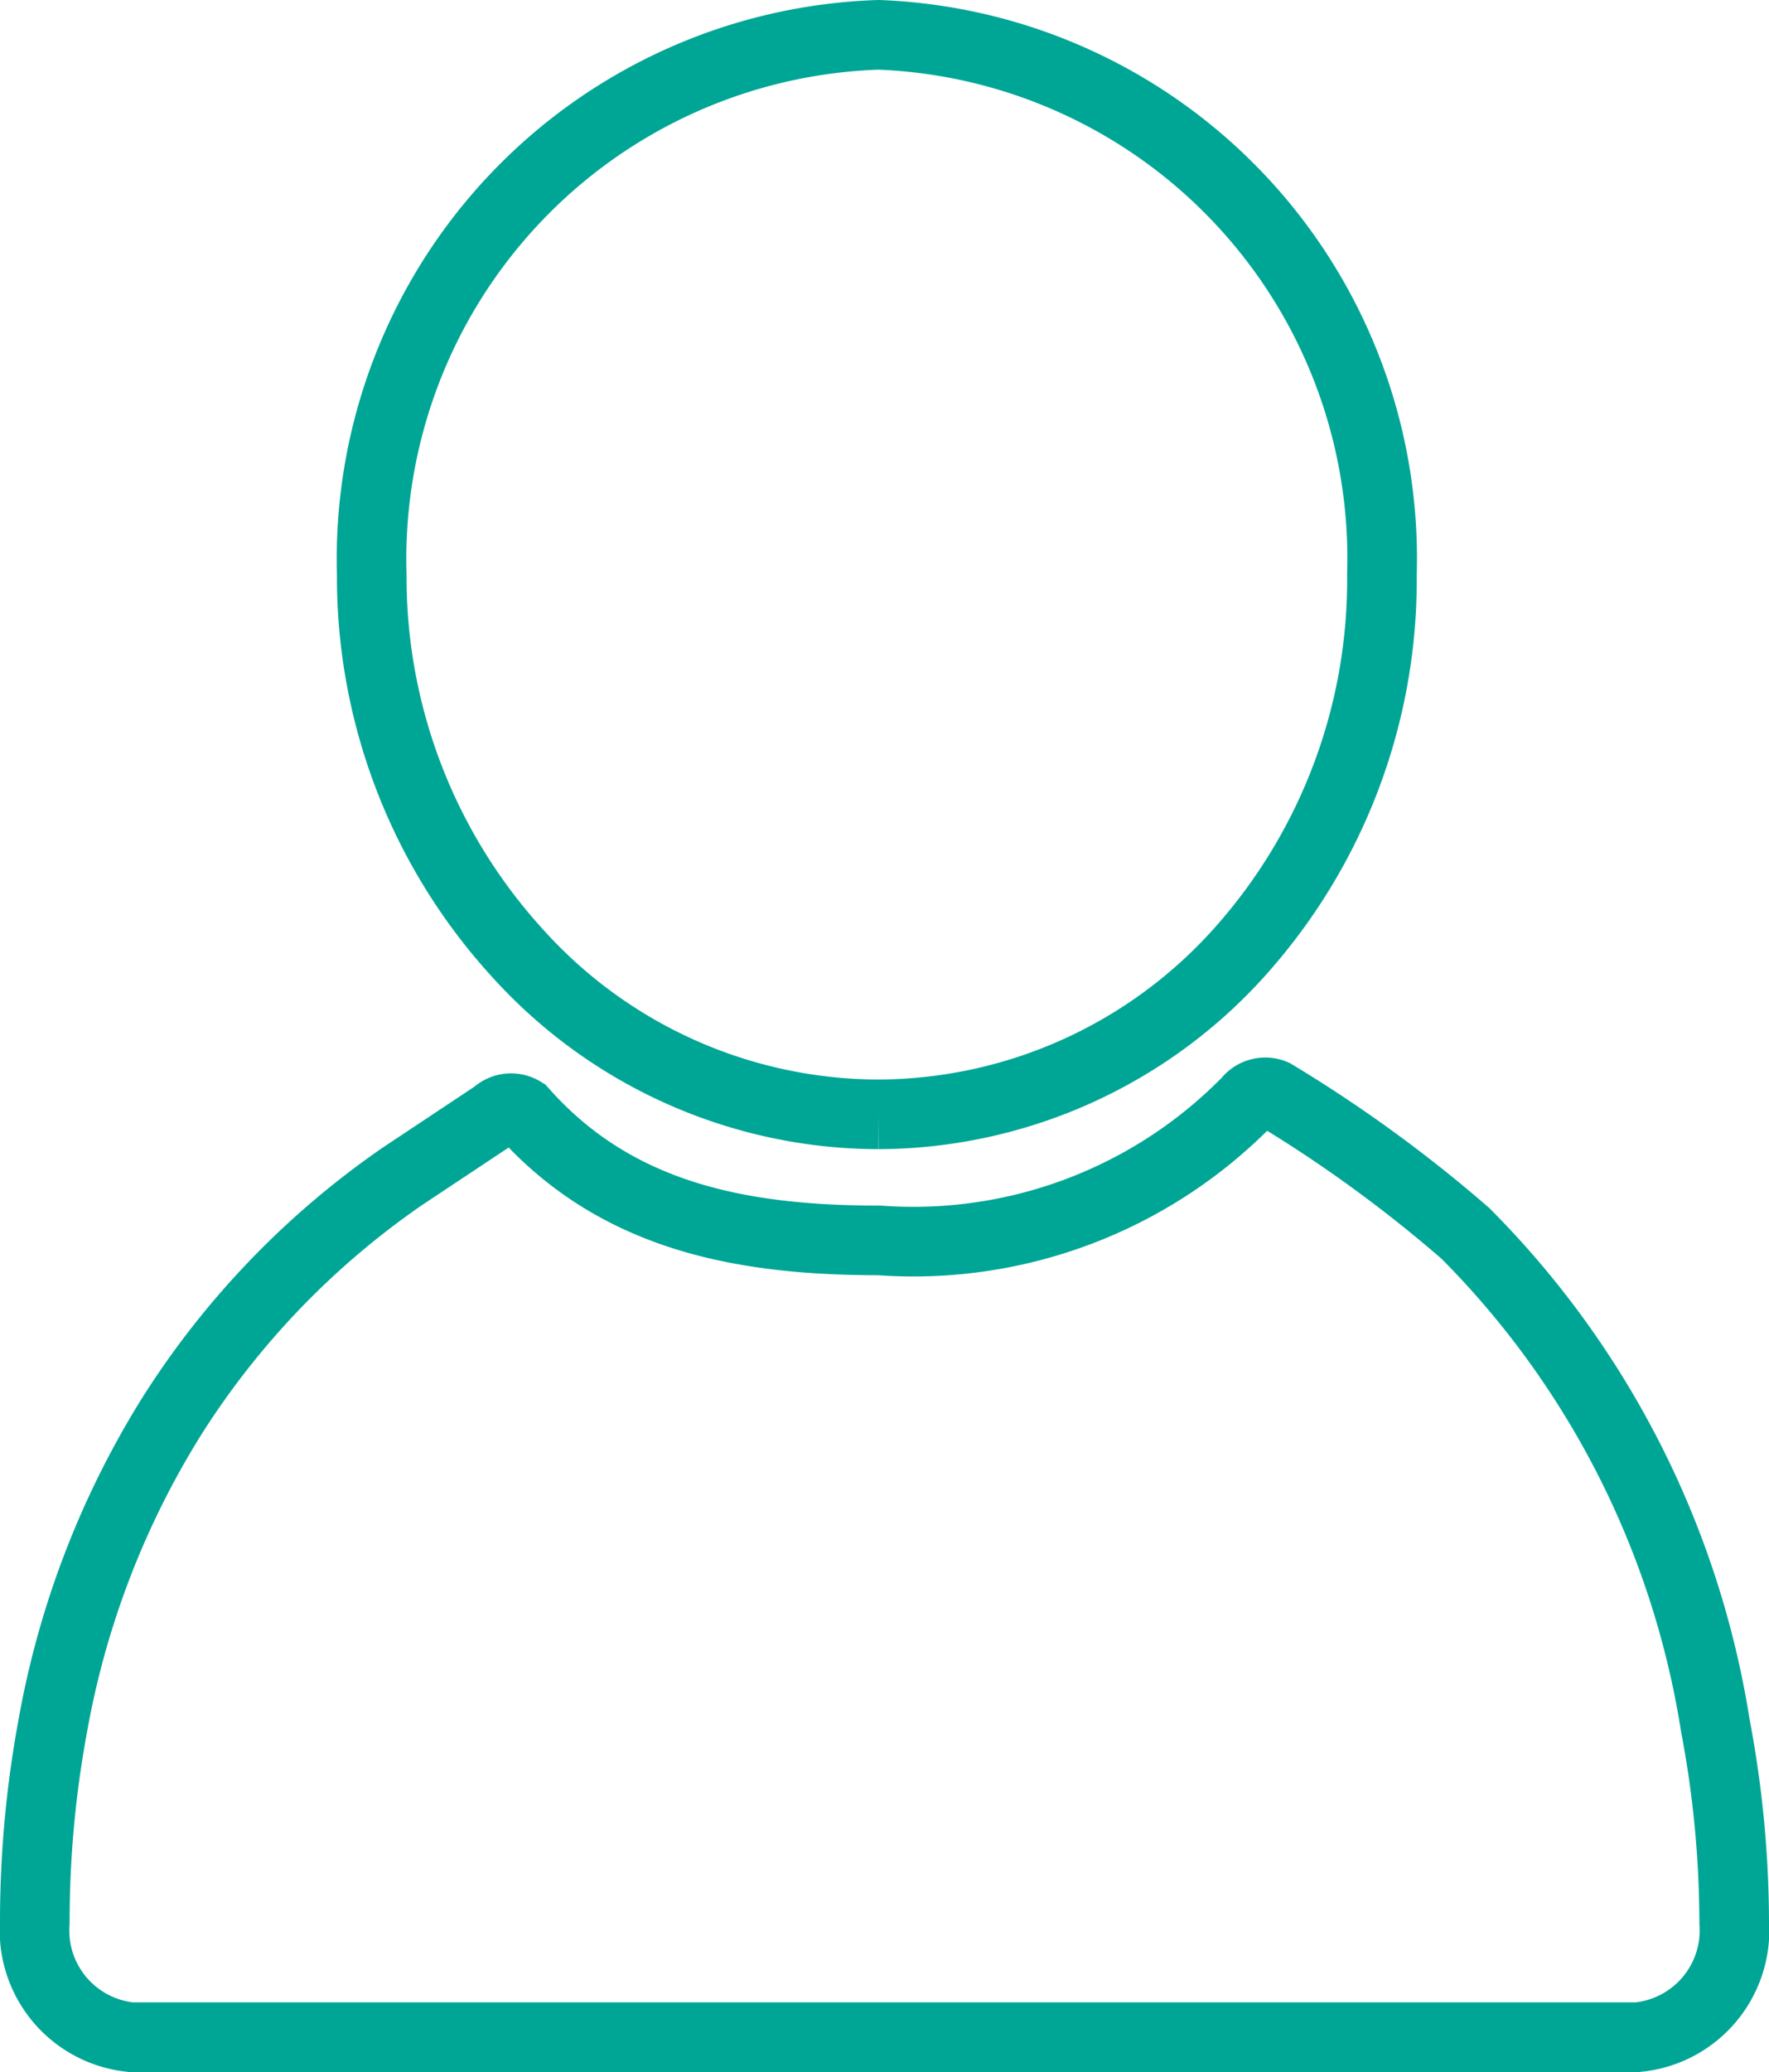 <svg xmlns="http://www.w3.org/2000/svg" viewBox="0 0 25.41 29.75"><defs><style>.cls-1{fill:none;stroke:#00a695;stroke-miterlimit:10;}</style></defs><g id="Layer_2" data-name="Layer 2"><g id="Login"><path class="cls-1" d="M5.78,16.89a11.94,11.94,0,0,0-3.31,3.44A12.54,12.54,0,0,0,.76,24.77h0A15.43,15.43,0,0,0,.5,27.6a1.54,1.54,0,0,0,1.38,1.65H23.52a1.54,1.54,0,0,0,1.39-1.65,15.24,15.24,0,0,0-.27-2.82h0a12.84,12.84,0,0,0-3.59-7.07,19.75,19.75,0,0,0-2.75-2,.32.32,0,0,0-.38.1,6.72,6.72,0,0,1-5.29,2c-2,0-3.79-.35-5.12-1.85A.32.32,0,0,0,7.12,16Z"/><path class="cls-1" d="M12.62,16a7,7,0,0,0,5.23-2.38,8,8,0,0,0,2-5.38A7.52,7.52,0,0,0,12.62.5,7.53,7.53,0,0,0,5.34,8.25a8,8,0,0,0,2.08,5.42A7,7,0,0,0,12.62,16"/></g></g></svg>